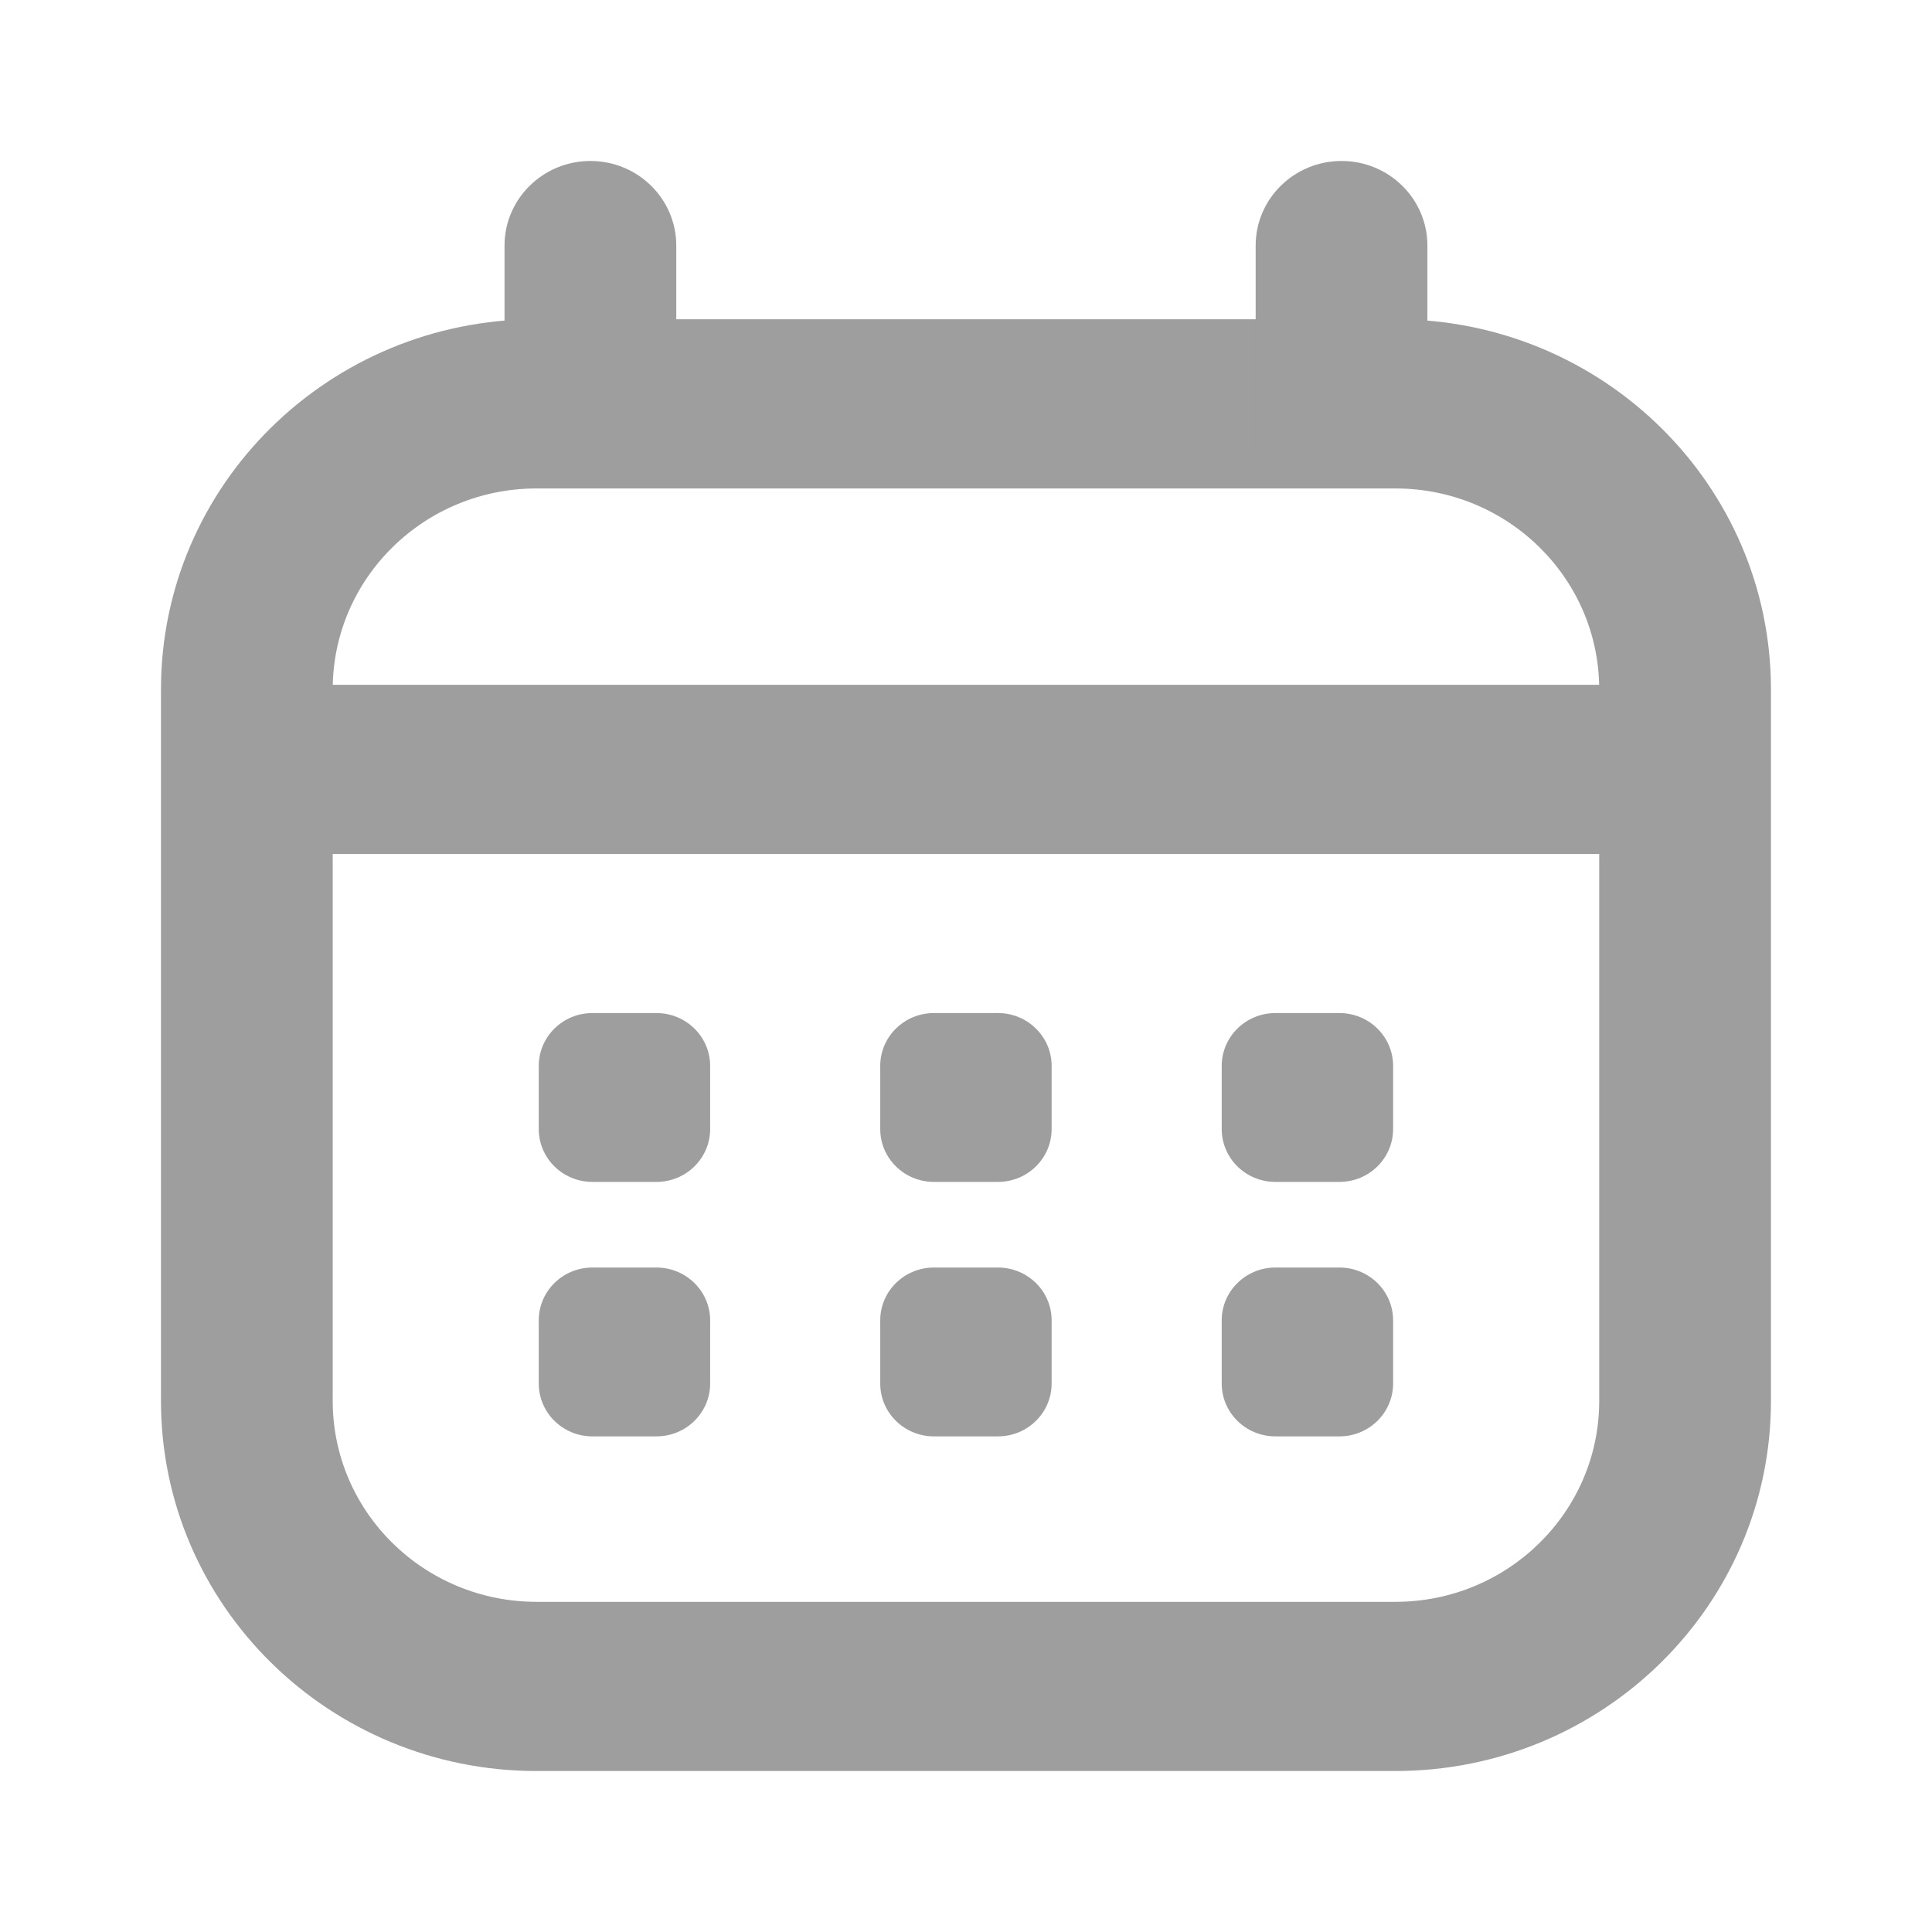 <svg width="28" height="28" viewBox="0 0 28 28" fill="none" xmlns="http://www.w3.org/2000/svg">
<g clip-path="url(#clip0_636_1252)">
<path fill-rule="evenodd" clip-rule="evenodd" d="M20.222 7.079H7.777C6.145 7.079 4.822 8.383 4.822 9.991V20.303C4.822 21.911 6.145 23.215 7.777 23.215H20.222C21.854 23.215 23.177 21.911 23.177 20.303V9.991C23.177 8.383 21.854 7.079 20.222 7.079ZM7.777 4.627C4.771 4.627 2.333 7.029 2.333 9.991V20.303C2.333 23.265 4.771 25.667 7.777 25.667H20.222C23.229 25.667 25.666 23.265 25.666 20.303V9.991C25.666 7.029 23.229 4.627 20.222 4.627H7.777Z" fill="#9E9E9E"/>
<path d="M7.312 3.559C7.312 2.882 7.87 2.333 8.557 2.333C9.244 2.333 9.801 2.882 9.801 3.559V6.578H7.312V3.559Z" fill="#9E9E9E"/>
<path d="M18.198 3.559C18.198 2.882 18.755 2.333 19.443 2.333C20.13 2.333 20.687 2.882 20.687 3.559V6.578H18.198V3.559Z" fill="#9E9E9E"/>
<path d="M7.808 15.448C7.808 15.025 8.156 14.682 8.585 14.682H9.514C9.943 14.682 10.292 15.025 10.292 15.448V16.363C10.292 16.786 9.943 17.129 9.514 17.129H8.585C8.156 17.129 7.808 16.786 7.808 16.363V15.448Z" fill="#9E9E9E"/>
<path d="M7.808 19.136C7.808 18.713 8.156 18.37 8.585 18.37H9.514C9.943 18.37 10.292 18.713 10.292 19.136V20.051C10.292 20.474 9.943 20.817 9.514 20.817H8.585C8.156 20.817 7.808 20.474 7.808 20.051V19.136Z" fill="#9E9E9E"/>
<path d="M12.757 15.448C12.757 15.025 13.105 14.682 13.535 14.682H14.463C14.893 14.682 15.241 15.025 15.241 15.448V16.363C15.241 16.786 14.893 17.129 14.463 17.129H13.535C13.105 17.129 12.757 16.786 12.757 16.363V15.448Z" fill="#9E9E9E"/>
<path d="M12.757 19.136C12.757 18.713 13.105 18.37 13.535 18.37H14.463C14.893 18.37 15.241 18.713 15.241 19.136V20.051C15.241 20.474 14.893 20.817 14.463 20.817H13.535C13.105 20.817 12.757 20.474 12.757 20.051V19.136Z" fill="#9E9E9E"/>
<path d="M17.706 15.448C17.706 15.025 18.054 14.682 18.484 14.682H19.412C19.842 14.682 20.19 15.025 20.19 15.448V16.363C20.19 16.786 19.842 17.129 19.412 17.129H18.484C18.054 17.129 17.706 16.786 17.706 16.363V15.448Z" fill="#9E9E9E"/>
<path d="M17.706 19.136C17.706 18.713 18.054 18.37 18.484 18.37H19.412C19.842 18.37 20.19 18.713 20.19 19.136V20.051C20.19 20.474 19.842 20.817 19.412 20.817H18.484C18.054 20.817 17.706 20.474 17.706 20.051V19.136Z" fill="#9E9E9E"/>
<path d="M3.251 11.151C3.251 11.828 3.808 12.377 4.495 12.377H23.504C24.191 12.377 24.748 11.828 24.748 11.151C24.748 10.474 24.191 9.925 23.504 9.925H4.495C3.808 9.925 3.251 10.474 3.251 11.151Z" fill="#9E9E9E"/>
</g>
<defs>
<clipPath id="clip0_636_1252">
<rect width="28" height="28" fill="white"/>
</clipPath>
</defs>
</svg>
